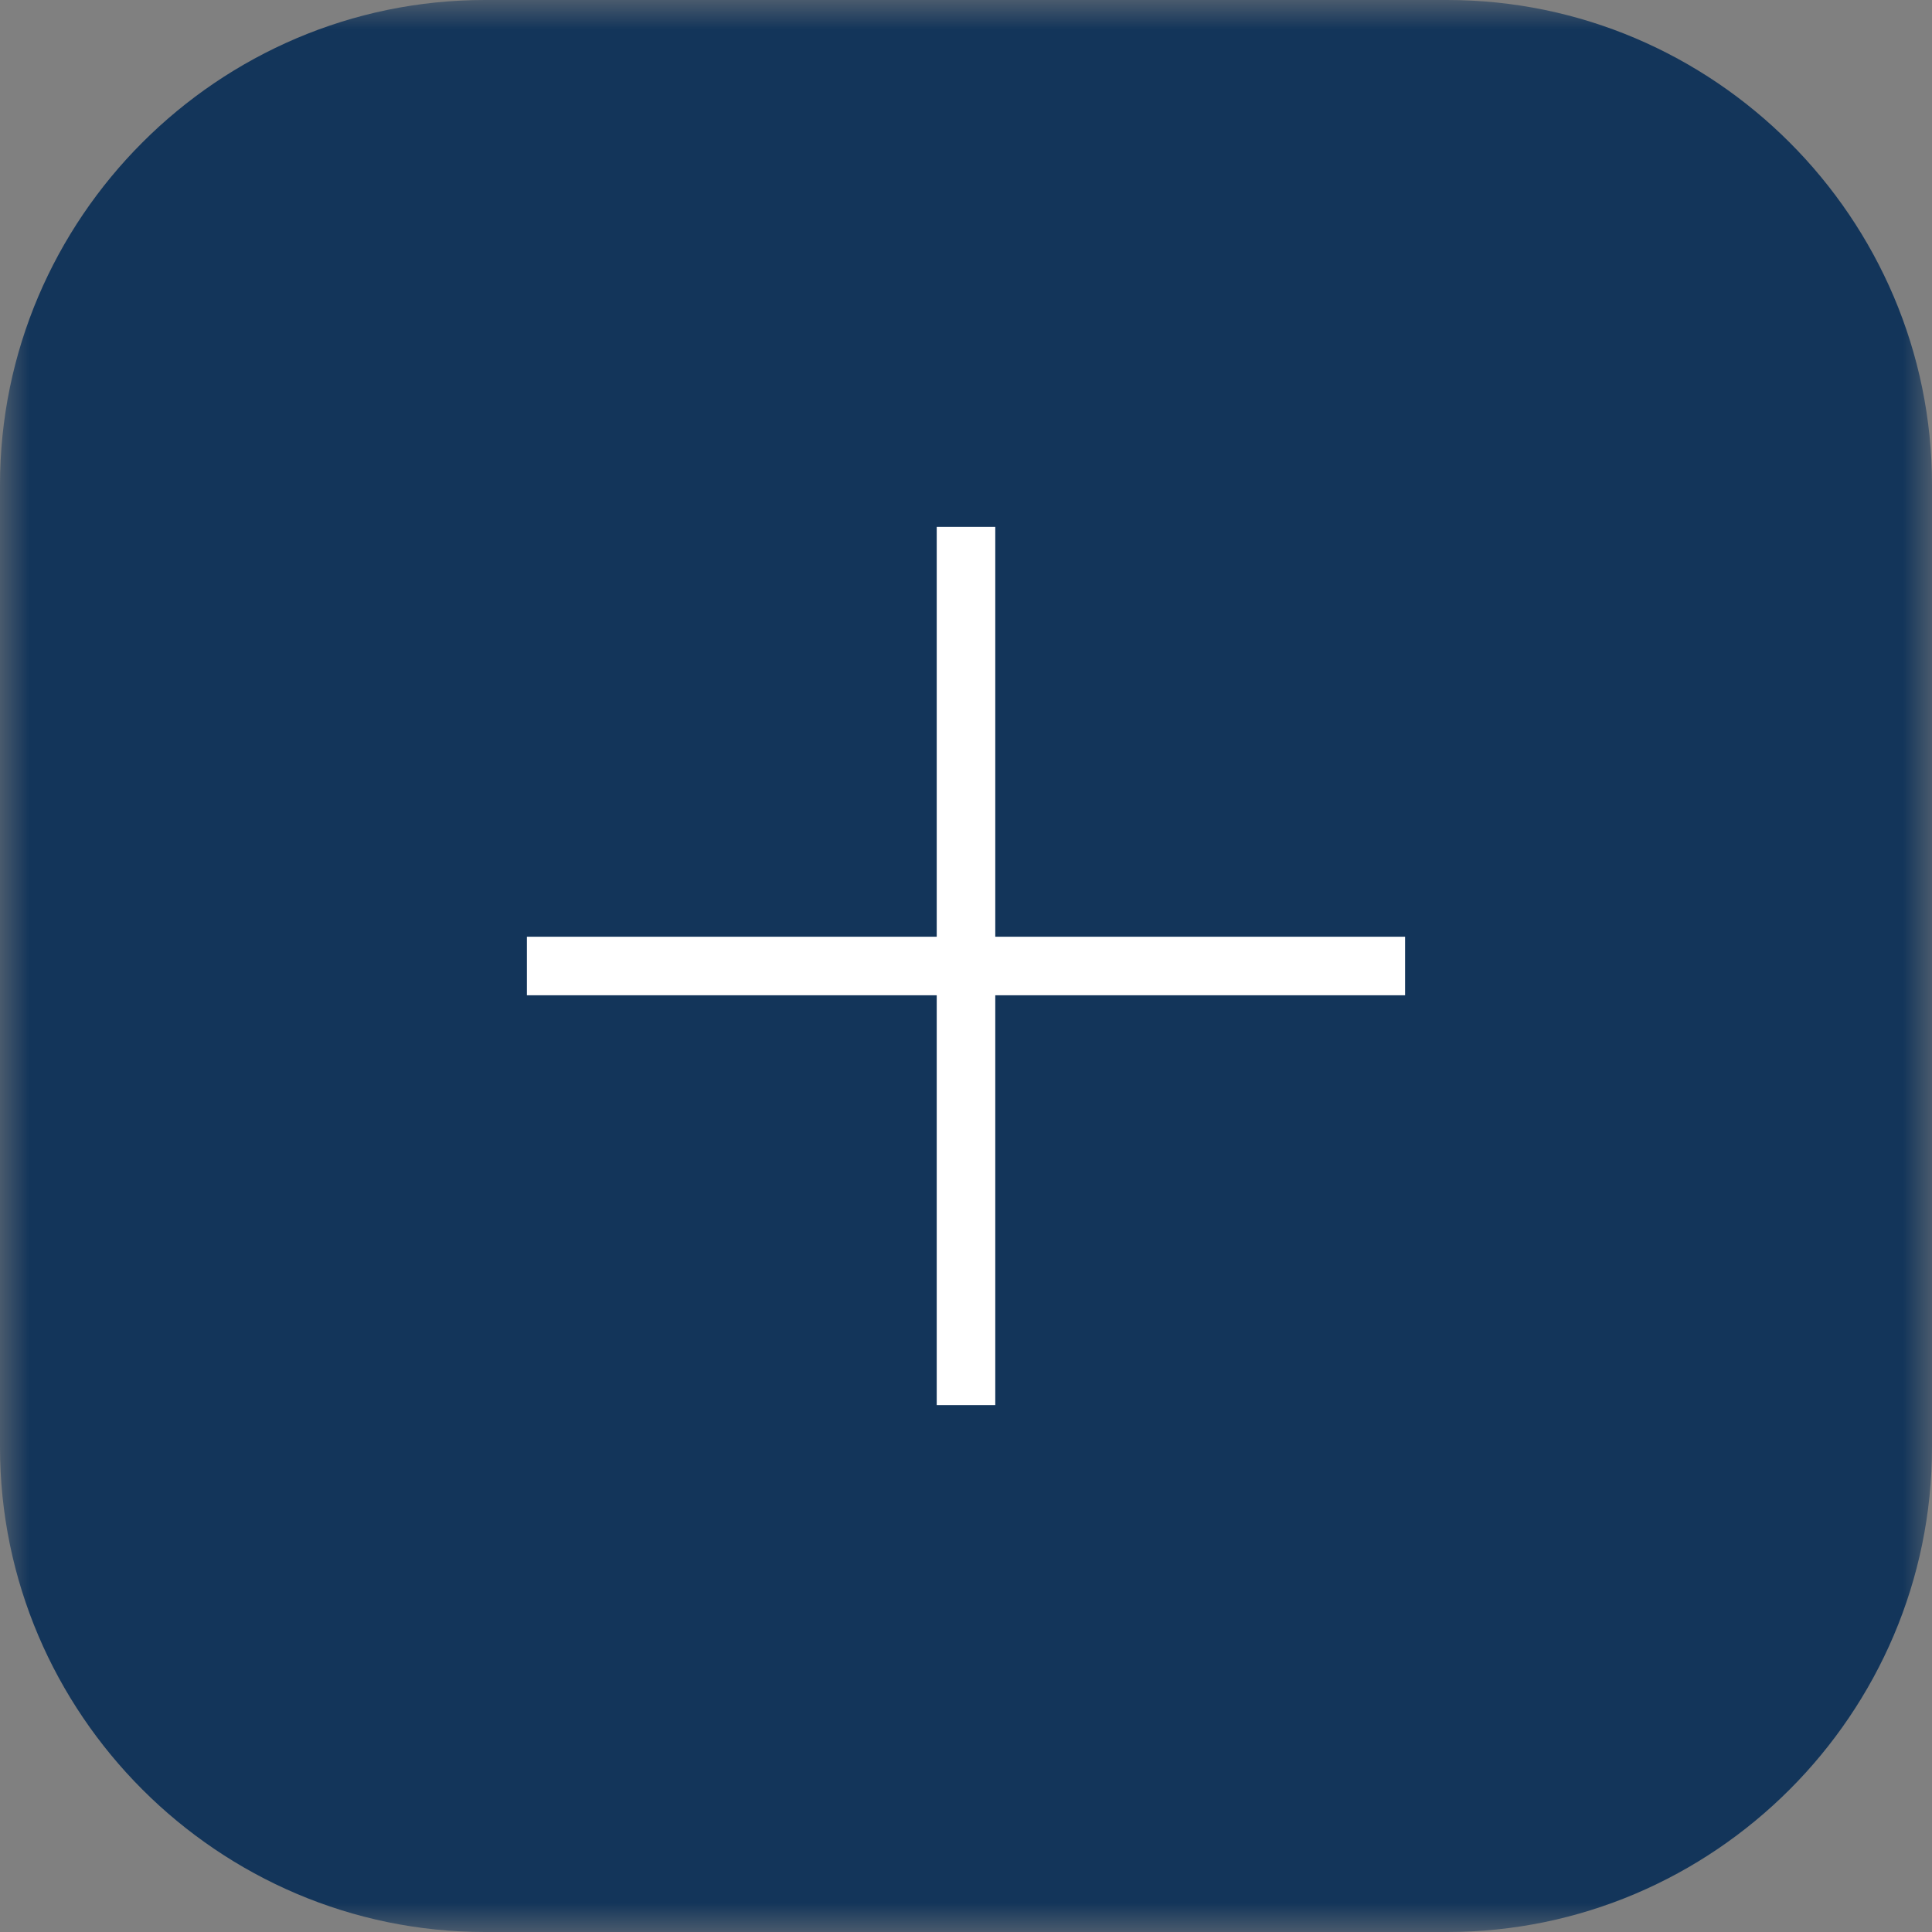 <?xml version="1.0" encoding="UTF-8"?>
<svg width="33px" height="33px" viewBox="0 0 33 33" version="1.1" xmlns="http://www.w3.org/2000/svg" xmlns:xlink="http://www.w3.org/1999/xlink">
    <rect x="0" y="0" width="33" height="33" fill="#808080" stroke="none"/>
    <title>Expand</title>
    <defs>
        <polygon id="path-1" points="0 -1.83882392e-15 33 -1.83882392e-15 33 33 0 33"></polygon>
    </defs>
    <g id="Page-1" stroke="none" stroke-width="1" fill="none" fill-rule="evenodd">
        <g id="Navigation" transform="translate(-1352, -157)">
            <g id="Plus-Button" transform="translate(1352, 157)">
                <g>
                    <g id="Group-3">
                        <mask id="mask-2" fill="white">
                            <use xlink:href="#path-1"></use>
                        </mask>
                        <g id="Clip-2"></g>
                        <path d="M24.719,33 L8.281,33 C3.727,33 0,29.273 0,24.719 L0,8.281 C0,3.727 3.727,0 8.281,0 L24.719,0 C29.274,0 33,3.727 33,8.281 L33,24.719 C33,29.273 29.274,33 24.719,33" id="Fill-1" fill="#13355A" mask="url(#mask-2)"></path>
                    </g>
                    <g id="Group" transform="translate(9, 9)" fill="#FFFFFF">
                        <polygon id="Fill-4" points="0 8 15 8 15 7 0 7"></polygon>
                        <polygon id="Fill-6" points="7 15 8 15 8 0 7 0"></polygon>
                    </g>
                </g>
            </g>
        </g>
    </g>
</svg>